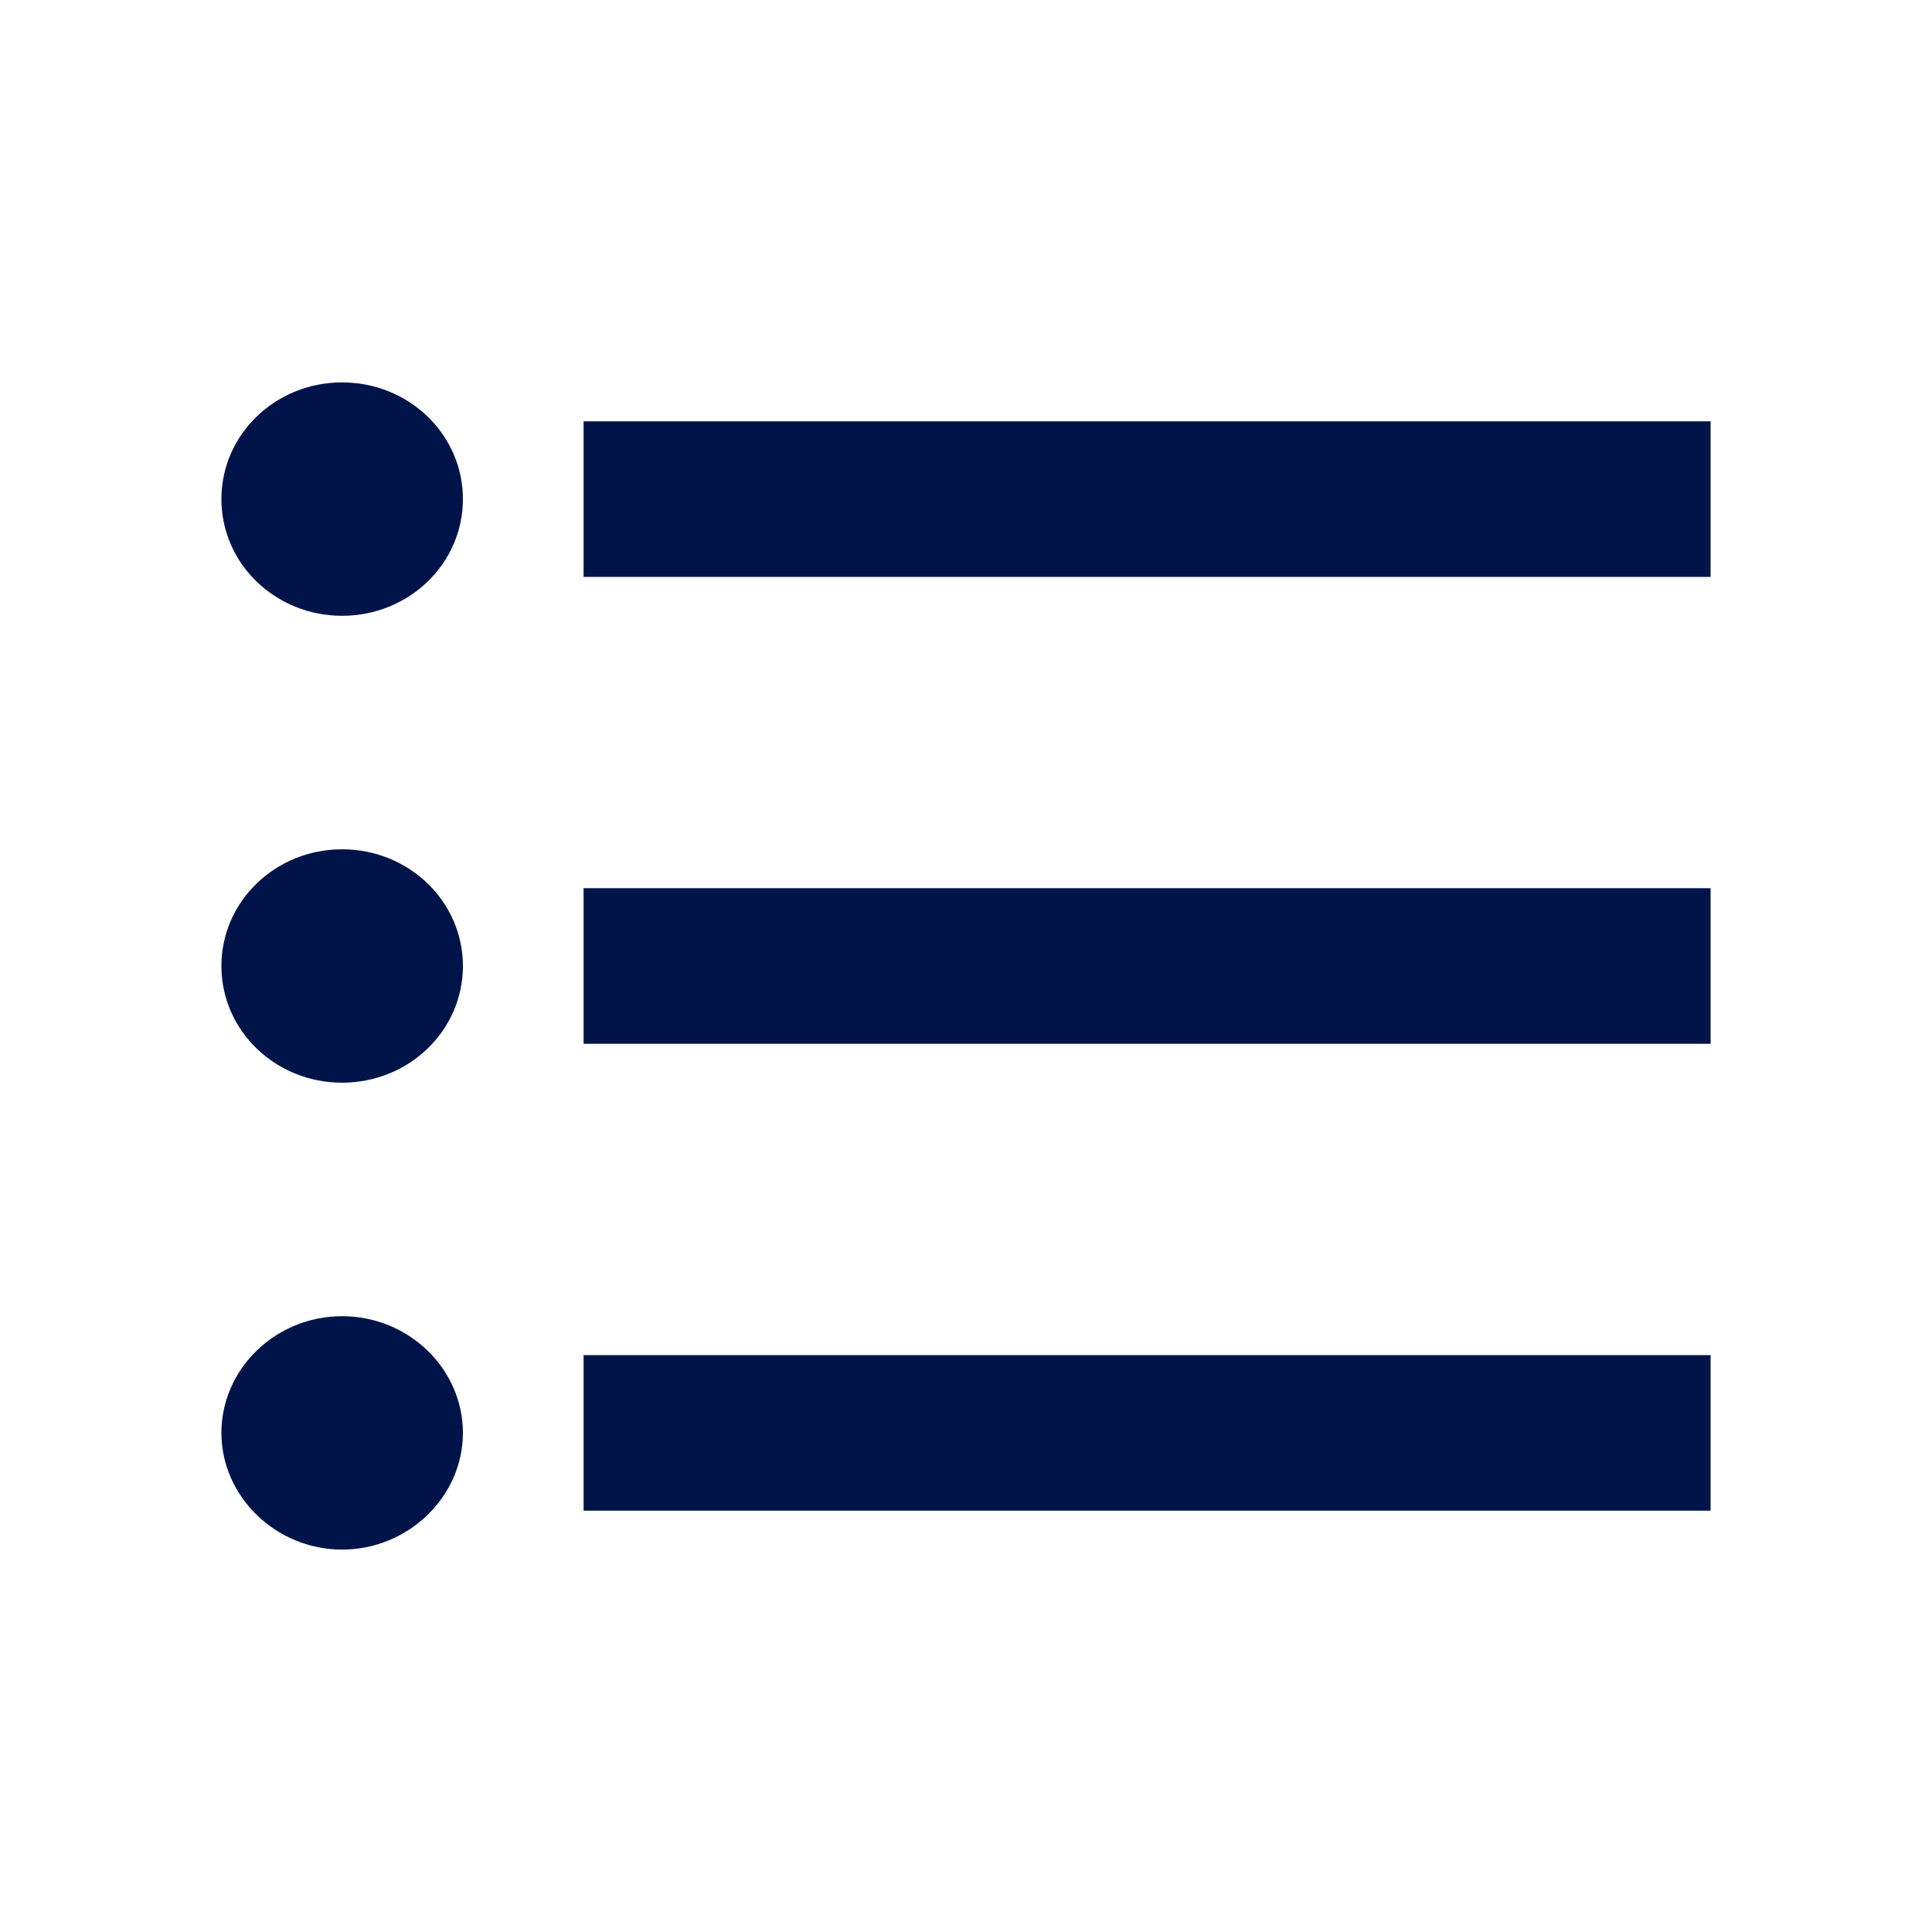 <svg width="40" height="40" viewBox="0 0 30 29" fill="none" xmlns="http://www.w3.org/2000/svg">
<path d="M5.312 12.688C4.275 12.688 3.438 13.497 3.438 14.5C3.438 15.503 4.275 16.312 5.312 16.312C6.35 16.312 7.188 15.503 7.188 14.5C7.188 13.497 6.35 12.688 5.312 12.688ZM5.312 5.438C4.275 5.438 3.438 6.247 3.438 7.25C3.438 8.253 4.275 9.062 5.312 9.062C6.35 9.062 7.188 8.253 7.188 7.25C7.188 6.247 6.35 5.438 5.312 5.438ZM5.312 19.938C4.275 19.938 3.438 20.759 3.438 21.75C3.438 22.741 4.287 23.562 5.312 23.562C6.338 23.562 7.188 22.741 7.188 21.75C7.188 20.759 6.35 19.938 5.312 19.938ZM9.062 22.958H26.562V20.542H9.062V22.958ZM9.062 15.708H26.562V13.292H9.062V15.708ZM9.062 6.042V8.458H26.562V6.042H9.062Z" fill="#001449"/>
</svg>
